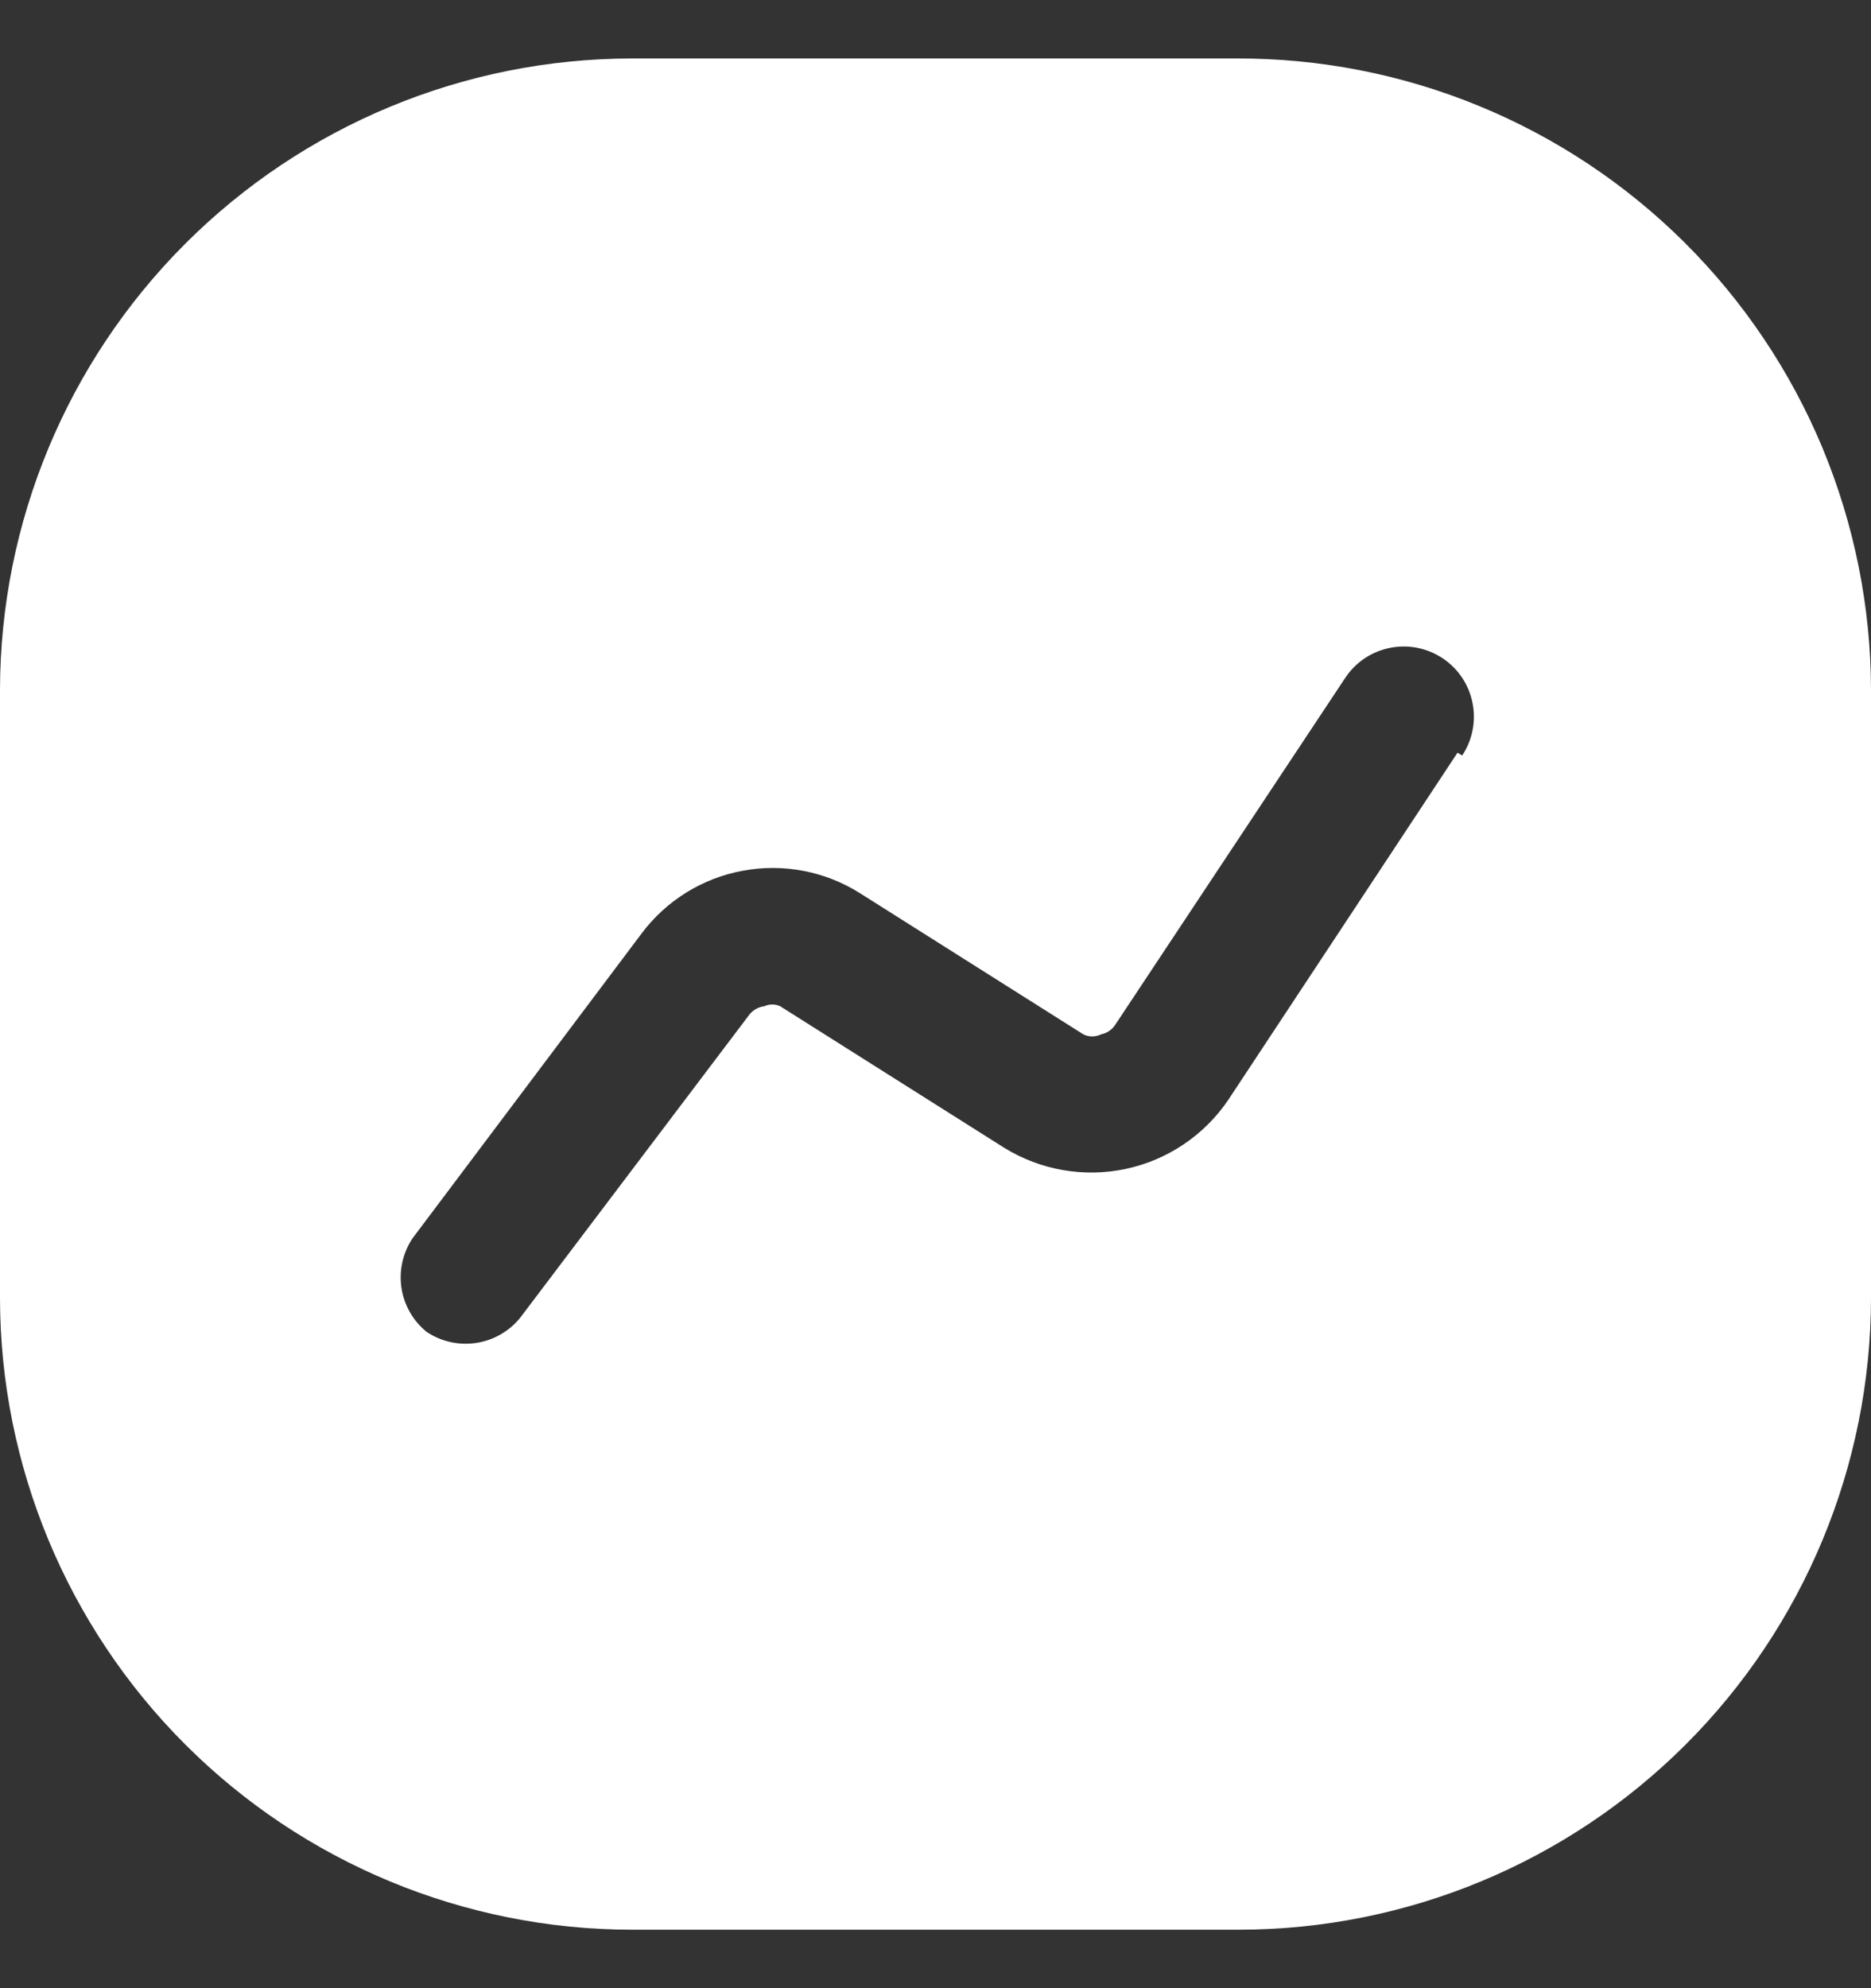 <svg width="16" height="17" viewBox="0 0 16 17" fill="none" xmlns="http://www.w3.org/2000/svg">
<rect x="0" y="0" width="16" height="17" fill="#333333" stroke="none"/>
<path d="M10.568 0.5H5.4C3.968 0.502 2.596 1.072 1.584 2.084C0.572 3.096 0.002 4.468 0 5.9V11.1C0.002 12.531 0.572 13.904 1.584 14.916C2.596 15.928 3.968 16.498 5.4 16.5H10.6C12.031 16.498 13.404 15.928 14.416 14.916C15.428 13.904 15.998 12.531 16 11.1V5.9C15.999 5.188 15.857 4.484 15.584 3.827C15.31 3.171 14.909 2.574 14.405 2.073C13.9 1.571 13.302 1.174 12.643 0.904C11.985 0.634 11.28 0.497 10.568 0.5ZM12.464 6.436L10.504 9.404C10.299 9.707 9.984 9.919 9.626 9.995C9.268 10.071 8.895 10.005 8.584 9.812L6.672 8.604C6.651 8.594 6.628 8.589 6.604 8.589C6.58 8.589 6.557 8.594 6.536 8.604C6.485 8.61 6.439 8.636 6.408 8.676L4.448 11.268C4.354 11.384 4.219 11.461 4.071 11.483C3.923 11.505 3.772 11.471 3.648 11.388C3.532 11.294 3.455 11.159 3.433 11.011C3.411 10.863 3.445 10.712 3.528 10.588L5.488 7.98C5.699 7.699 6.008 7.508 6.353 7.445C6.698 7.381 7.055 7.449 7.352 7.636L9.264 8.844C9.288 8.856 9.314 8.862 9.34 8.862C9.366 8.862 9.392 8.856 9.416 8.844C9.44 8.839 9.464 8.83 9.484 8.816C9.505 8.802 9.522 8.785 9.536 8.764L11.504 5.796C11.592 5.663 11.729 5.571 11.885 5.54C12.041 5.508 12.203 5.54 12.336 5.628C12.469 5.716 12.561 5.853 12.592 6.009C12.624 6.165 12.592 6.327 12.504 6.46L12.464 6.436Z" fill="white"/>
</svg>
